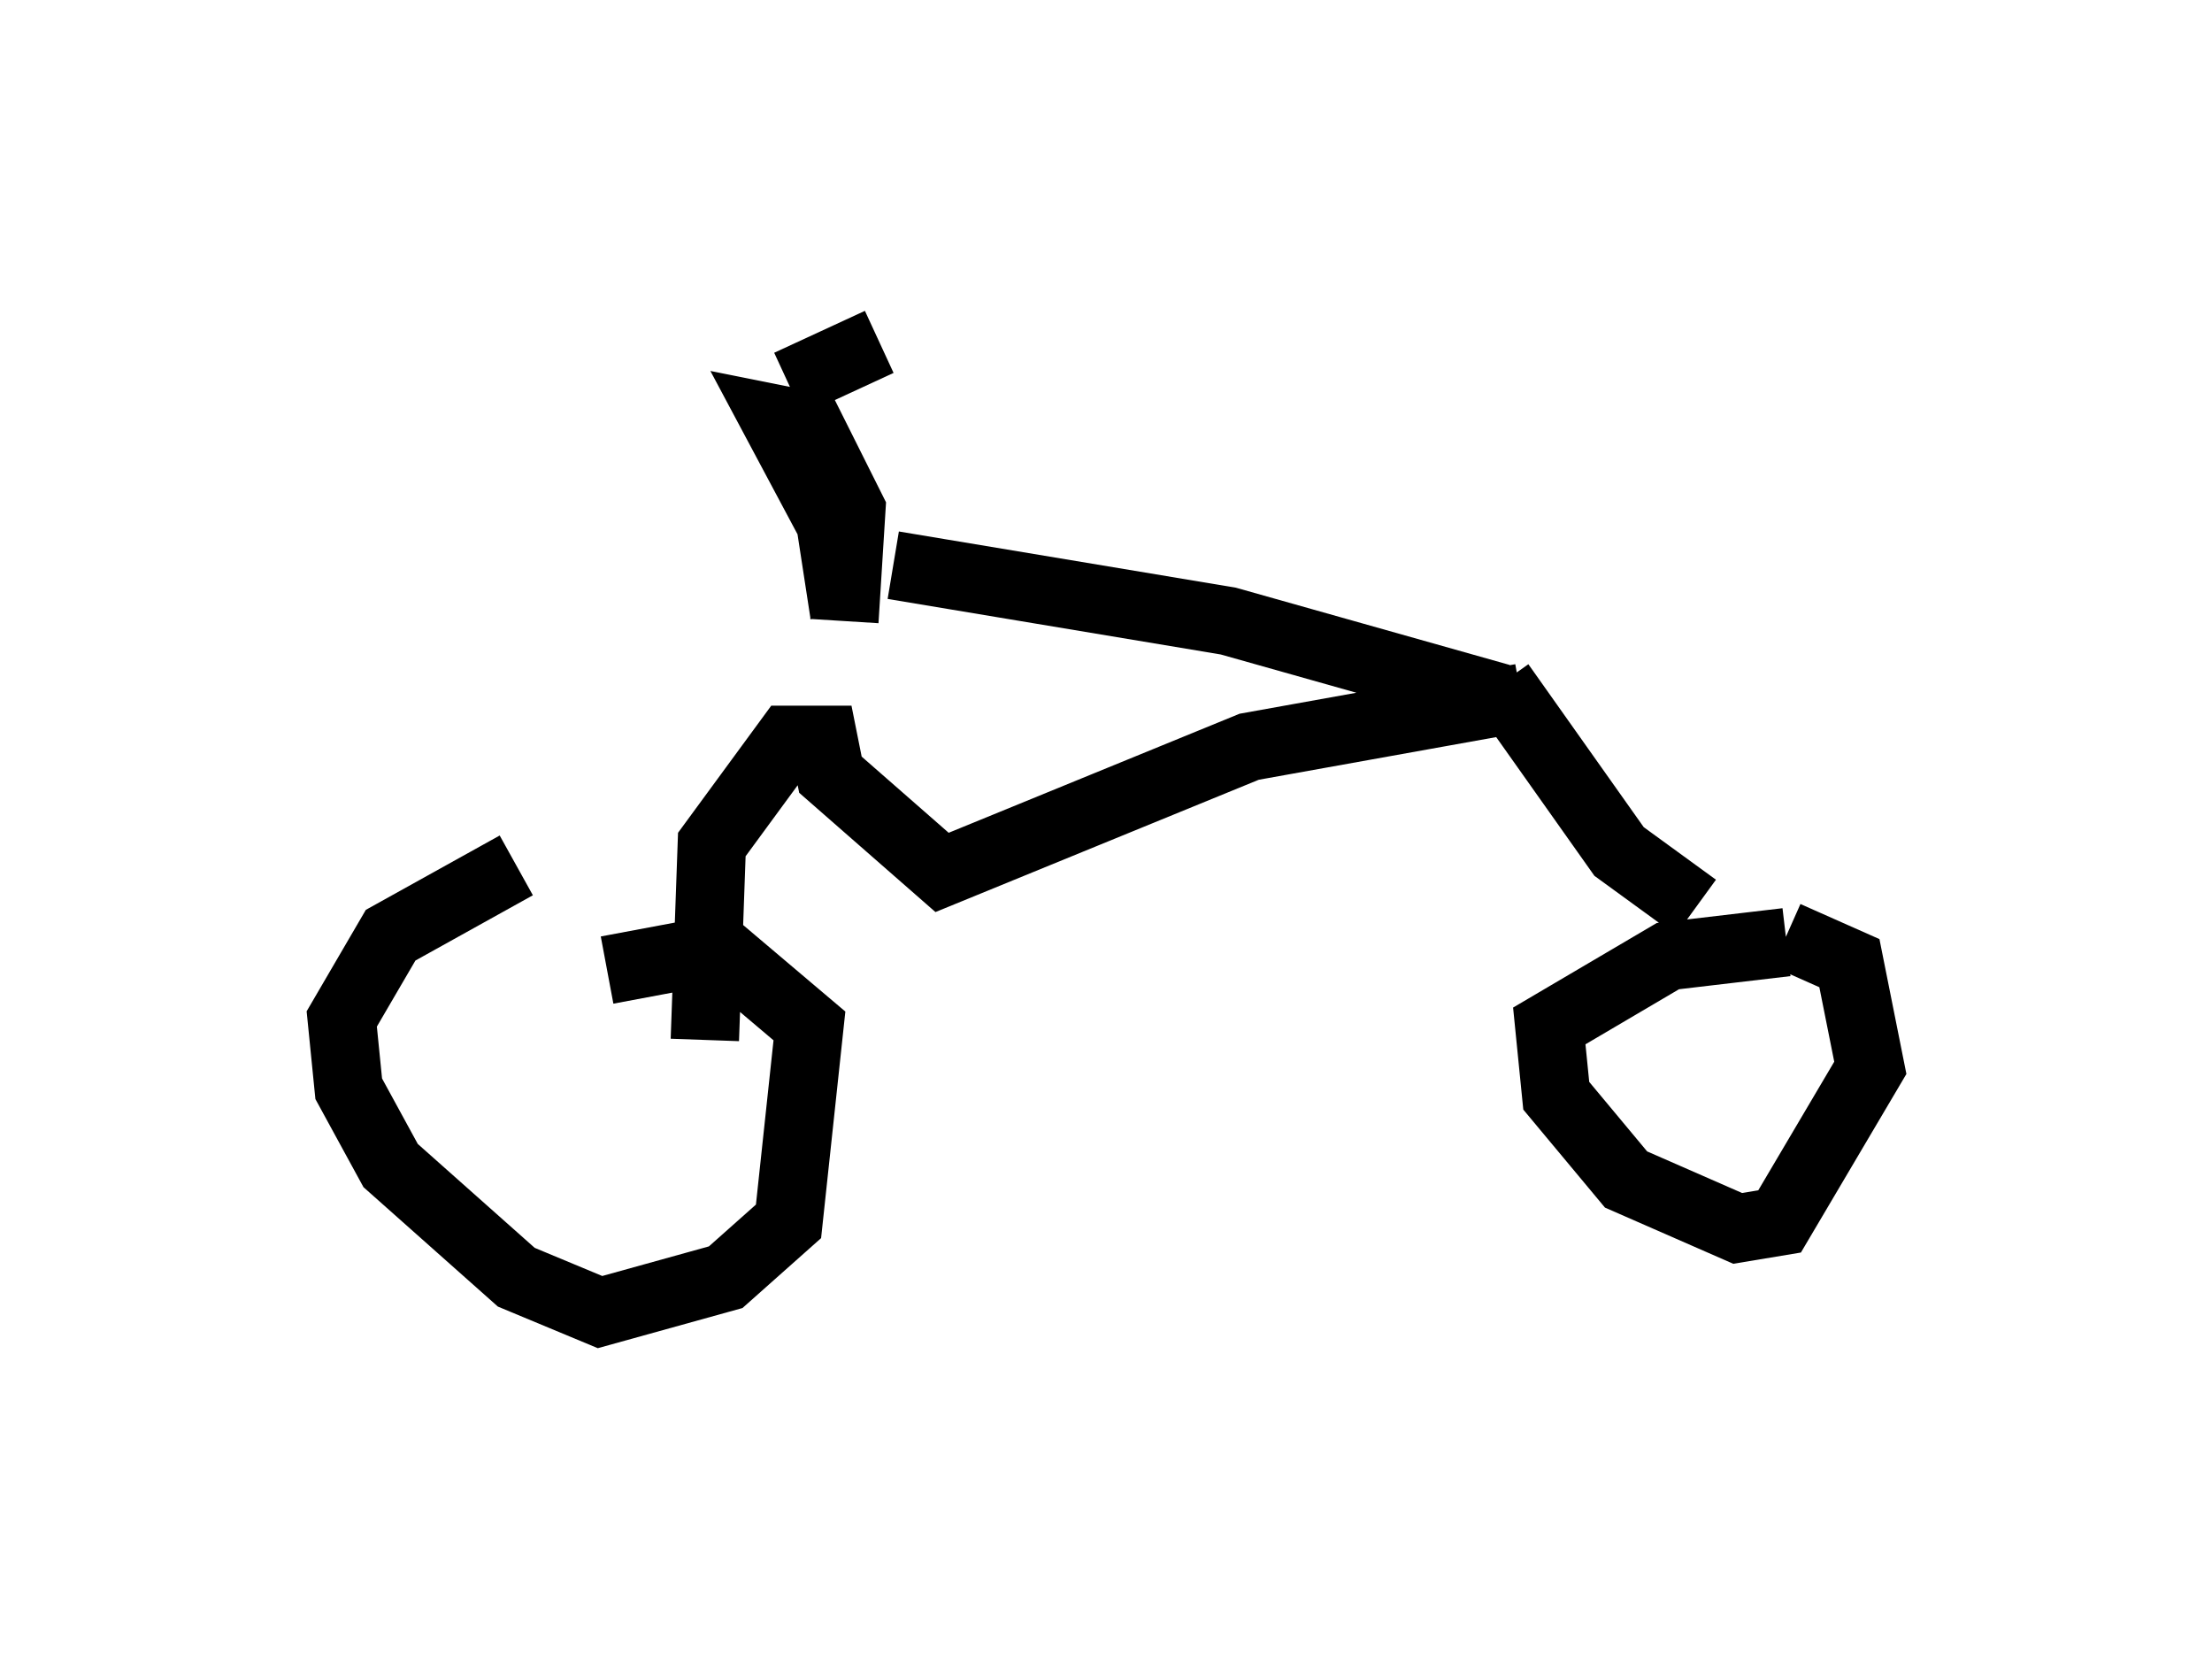 <?xml version="1.0" encoding="utf-8" ?>
<svg baseProfile="full" height="24.19" version="1.1" width="32.356" xmlns="http://www.w3.org/2000/svg" xmlns:ev="http://www.w3.org/2001/xml-events" xmlns:xlink="http://www.w3.org/1999/xlink"><defs /><rect fill="white" height="24.19" width="32.356" x="0" y="0" /><path d="M8.573, 12.656 m-1.021, 0.0 l-1.838, 1.021 -0.715, 1.225 l0.102, 1.021 0.613, 1.123 l1.838, 1.633 1.225, 0.51 l1.838, -0.51 0.919, -0.817 l0.306, -2.858 -1.327, -1.123 l-1.633, 0.306 m17.252, -0.408 l-1.735, 0.204 -1.735, 1.021 l0.102, 1.021 1.021, 1.225 l1.633, 0.715 0.613, -0.102 l1.327, -2.246 -0.306, -1.531 l-0.919, -0.408 m-1.327, -0.408 l-1.123, -0.817 -1.735, -2.45 m-11.638, 5.206 l0.102, -2.858 1.123, -1.531 l0.51, 0.0 0.102, 0.51 l1.633, 1.429 4.492, -1.838 l3.981, -0.715 m-0.306, 0.0 l-3.981, -1.123 -4.9, -0.817 m-0.715, 0.715 l-0.204, -1.327 -0.817, -1.531 l0.51, 0.102 0.613, 1.225 l-0.102, 1.633 m0.51, -4.083 l-1.327, 0.613 " fill="none" stroke="black" stroke-width="1" /></svg>
